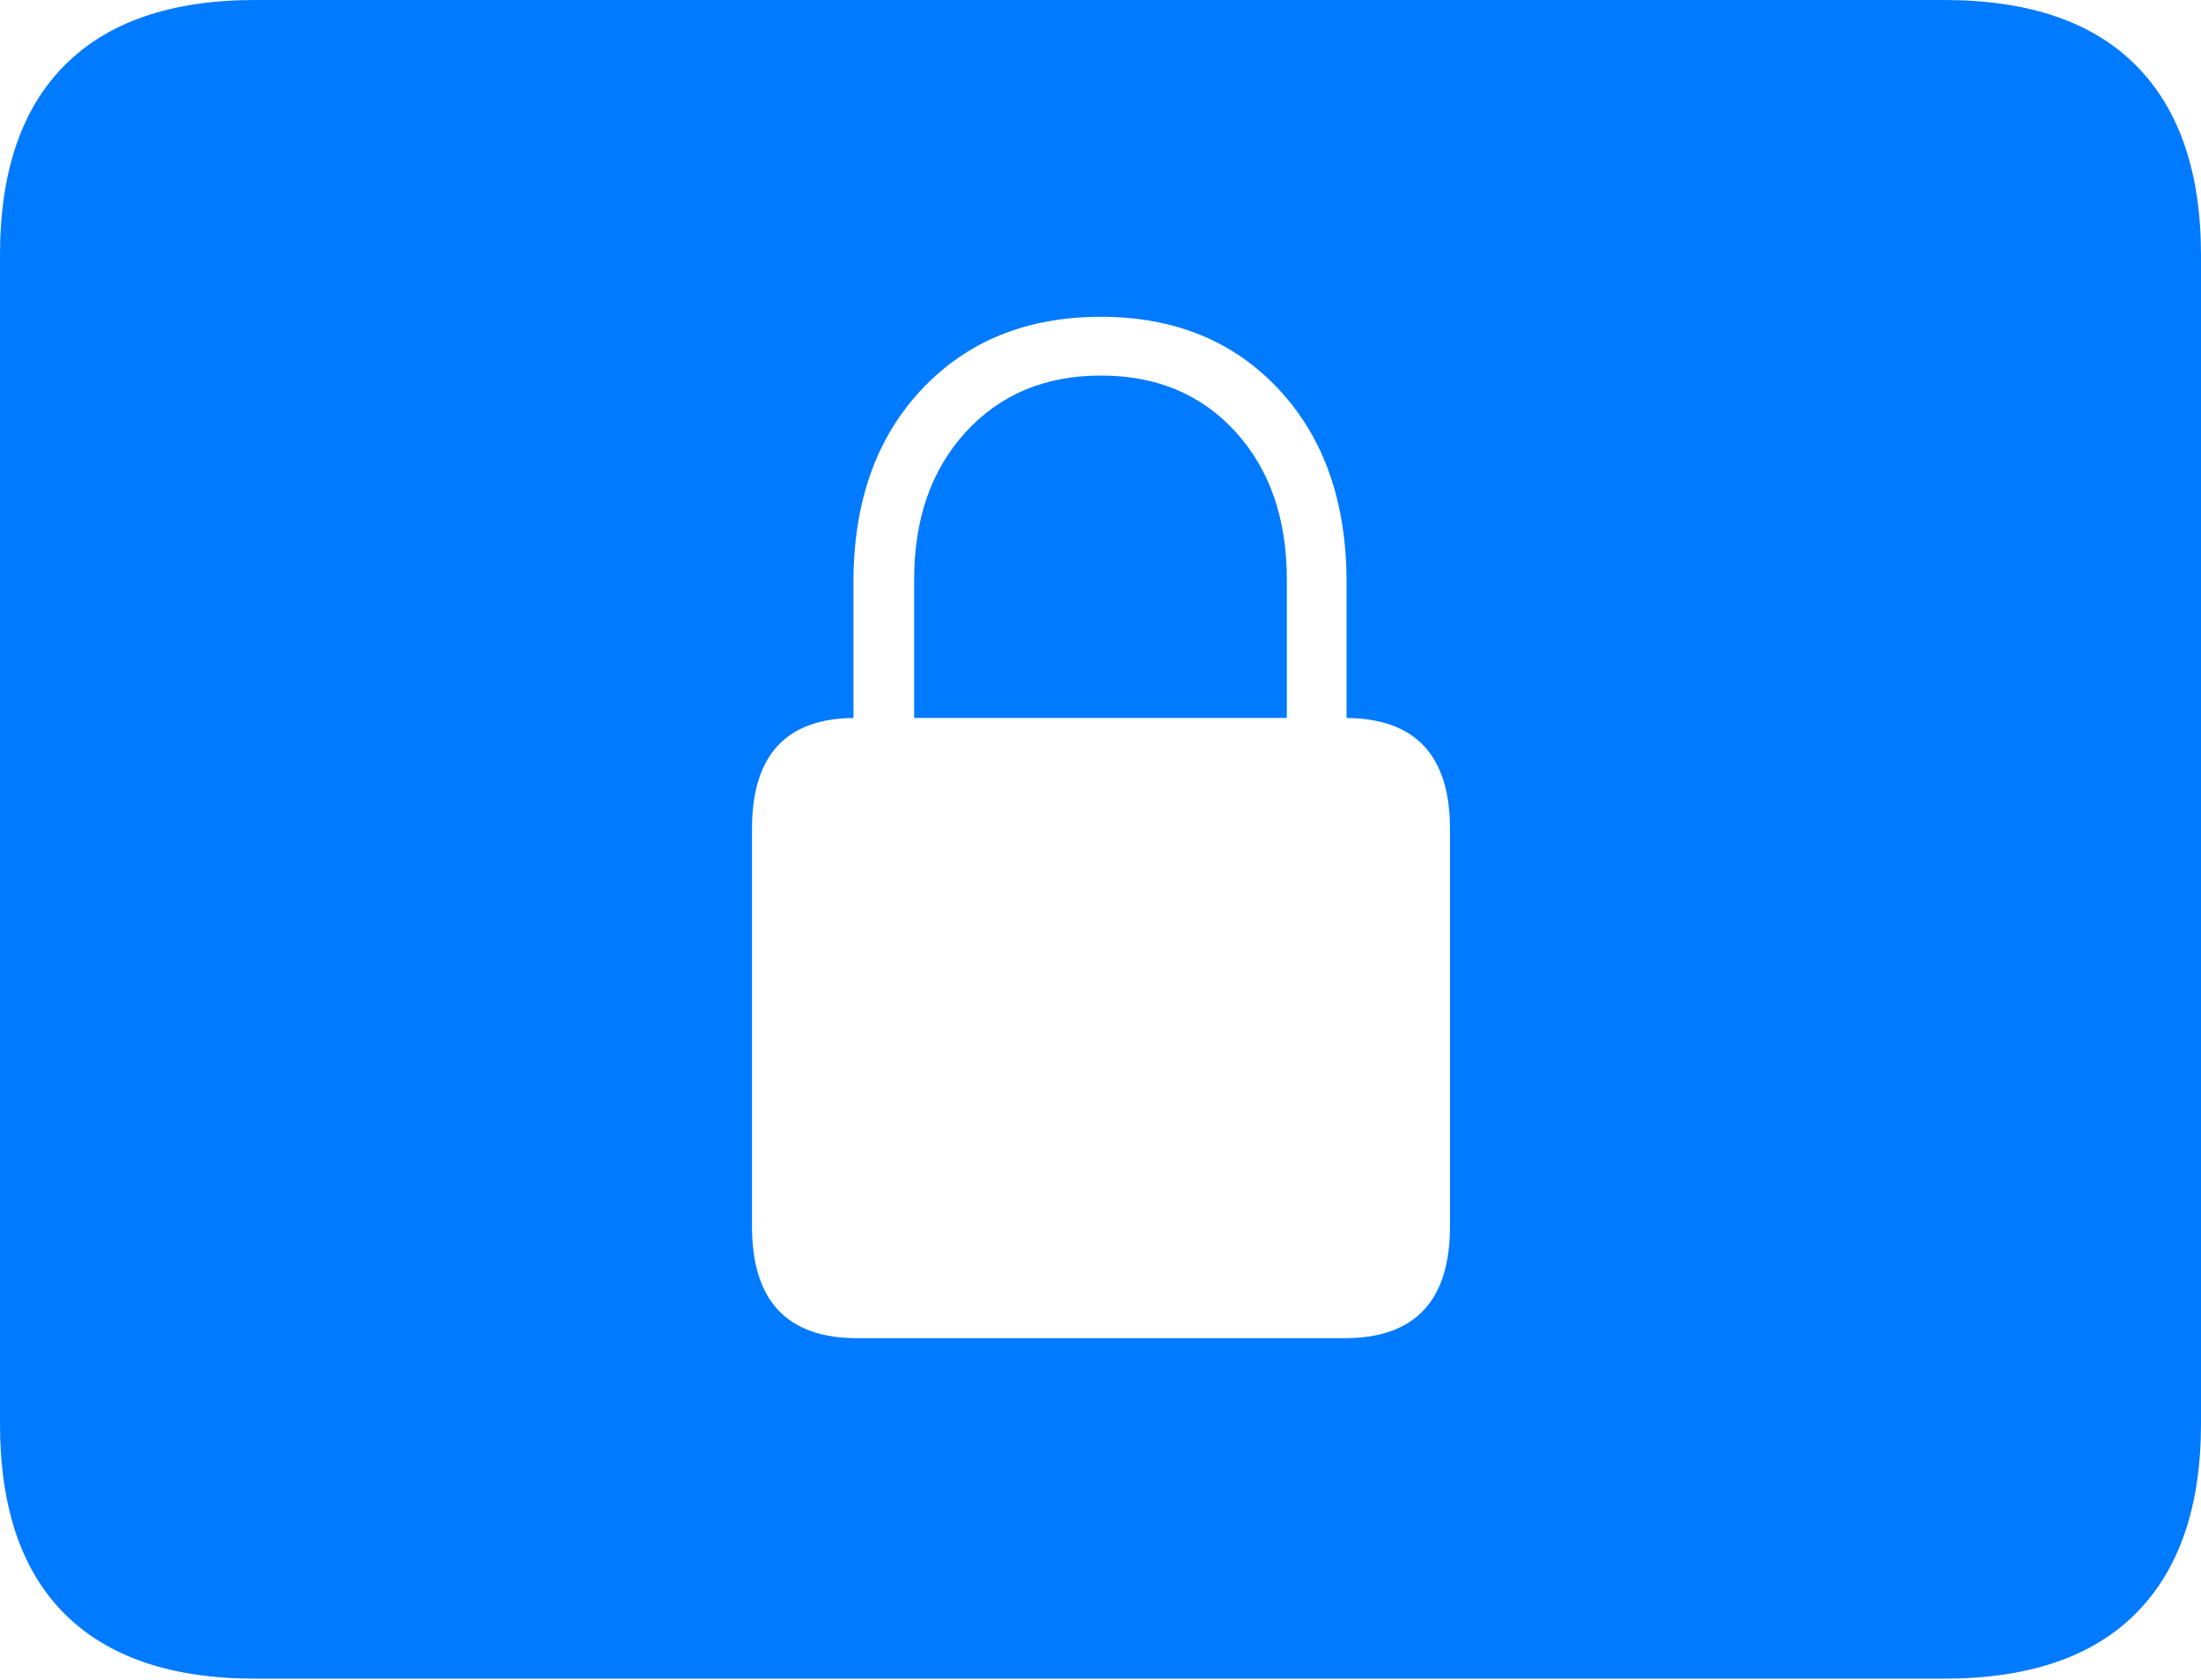 <?xml version="1.0" encoding="UTF-8"?>
<!--Generator: Apple Native CoreSVG 175-->
<!DOCTYPE svg
PUBLIC "-//W3C//DTD SVG 1.1//EN"
       "http://www.w3.org/Graphics/SVG/1.1/DTD/svg11.dtd">
<svg version="1.1" xmlns="http://www.w3.org/2000/svg" xmlns:xlink="http://www.w3.org/1999/xlink" width="22.666" height="17.295">
 <g>
  <rect height="17.295" opacity="0" width="22.666" x="0" y="0"/>
  <path d="M2.627 17.285L20.02 17.285Q21.328 17.285 21.997 16.611Q22.666 15.938 22.666 14.658L22.666 2.627Q22.666 1.348 21.997 0.674Q21.328 0 20.02 0L2.627 0Q1.338 0 0.669 0.669Q0 1.338 0 2.627L0 14.658Q0 15.957 0.669 16.621Q1.338 17.285 2.627 17.285ZM7.744 12.627L7.744 8.535Q7.744 7.402 8.789 7.393L8.789 5.996Q8.789 4.756 9.492 4.009Q10.195 3.262 11.338 3.262Q12.471 3.262 13.169 4.009Q13.867 4.756 13.867 5.996L13.867 7.393Q14.932 7.402 14.932 8.535L14.932 12.627Q14.932 13.779 13.848 13.779L8.828 13.779Q7.744 13.779 7.744 12.627ZM9.414 7.393L13.252 7.393L13.252 5.967Q13.252 5.029 12.725 4.448Q12.197 3.867 11.338 3.867Q10.479 3.867 9.946 4.448Q9.414 5.029 9.414 5.967Z" fill="#007aff"/>
 </g>
</svg>
